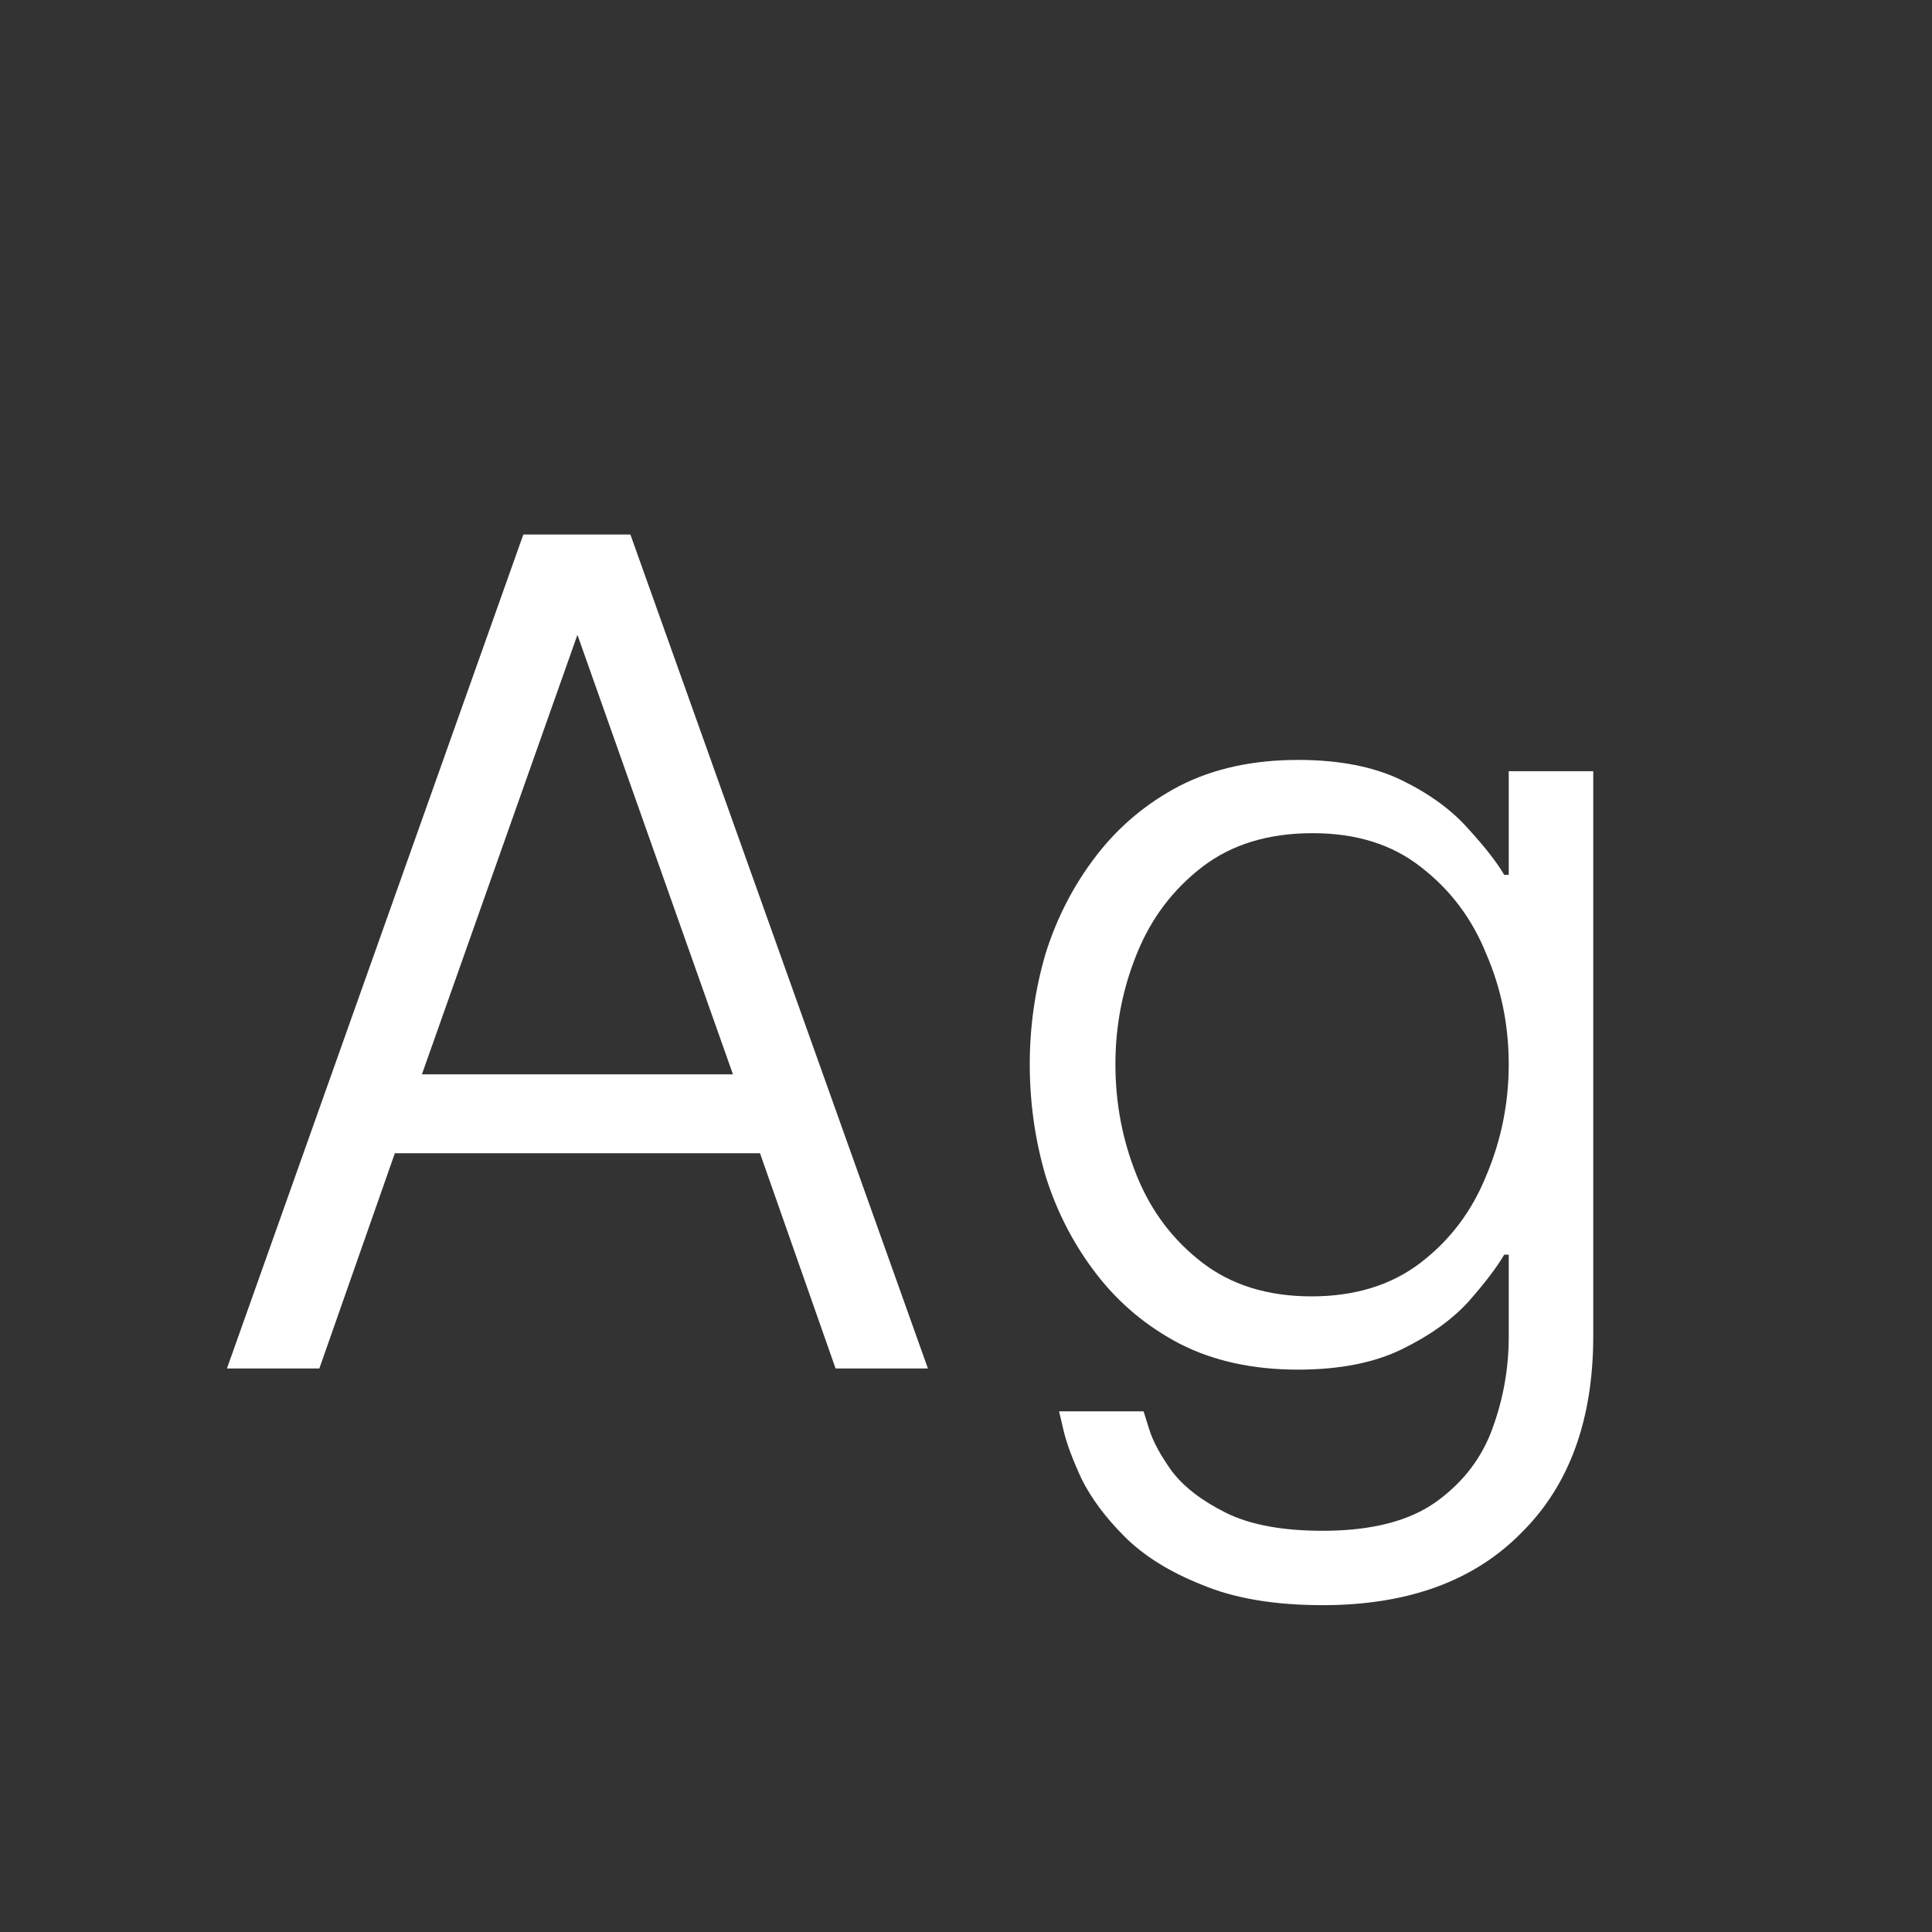 <svg width="24" height="24" viewBox="0 0 24 24" fill="none" xmlns="http://www.w3.org/2000/svg">
<rect x="0" y="0" width="24" height="24" fill="#333333" stroke="none"/>
<path d="M2.819 17L6.501 6.64H7.831L11.527 17H10.38L9.441 14.326H4.905L3.967 17H2.819ZM5.241 13.346H9.105L7.173 7.886L5.241 13.346ZM16.432 19.94C15.835 19.94 15.335 19.856 14.934 19.688C14.533 19.529 14.21 19.329 13.968 19.086C13.735 18.853 13.557 18.615 13.436 18.372C13.324 18.129 13.249 17.929 13.212 17.77C13.175 17.611 13.156 17.532 13.156 17.532H14.206C14.206 17.532 14.229 17.607 14.276 17.756C14.322 17.905 14.416 18.078 14.556 18.274C14.705 18.47 14.929 18.643 15.228 18.792C15.527 18.941 15.928 19.016 16.432 19.016C17.038 19.016 17.51 18.895 17.846 18.652C18.182 18.409 18.415 18.101 18.546 17.728C18.677 17.364 18.742 16.991 18.742 16.608V15.586H18.686C18.593 15.745 18.443 15.941 18.238 16.174C18.032 16.398 17.757 16.594 17.412 16.762C17.067 16.93 16.637 17.014 16.124 17.014C15.564 17.014 15.074 16.907 14.654 16.692C14.243 16.477 13.898 16.188 13.618 15.824C13.338 15.46 13.128 15.054 12.988 14.606C12.857 14.158 12.792 13.696 12.792 13.22C12.792 12.753 12.857 12.296 12.988 11.848C13.128 11.4 13.338 10.994 13.618 10.63C13.898 10.266 14.243 9.977 14.654 9.762C15.074 9.547 15.564 9.44 16.124 9.44C16.637 9.44 17.067 9.524 17.412 9.692C17.757 9.86 18.032 10.061 18.238 10.294C18.443 10.518 18.593 10.709 18.686 10.868H18.742V9.58H19.792V16.594C19.792 17.639 19.493 18.456 18.896 19.044C18.308 19.641 17.486 19.94 16.432 19.94ZM16.292 16.104C16.833 16.104 17.286 15.964 17.65 15.684C18.014 15.404 18.285 15.045 18.462 14.606C18.648 14.167 18.742 13.705 18.742 13.22C18.742 12.735 18.648 12.277 18.462 11.848C18.285 11.409 18.014 11.05 17.65 10.77C17.295 10.49 16.847 10.35 16.306 10.35C15.755 10.35 15.298 10.49 14.934 10.77C14.57 11.05 14.299 11.409 14.122 11.848C13.944 12.287 13.856 12.744 13.856 13.22C13.856 13.705 13.944 14.167 14.122 14.606C14.299 15.045 14.57 15.404 14.934 15.684C15.298 15.964 15.751 16.104 16.292 16.104Z" fill="white"/>
</svg>
